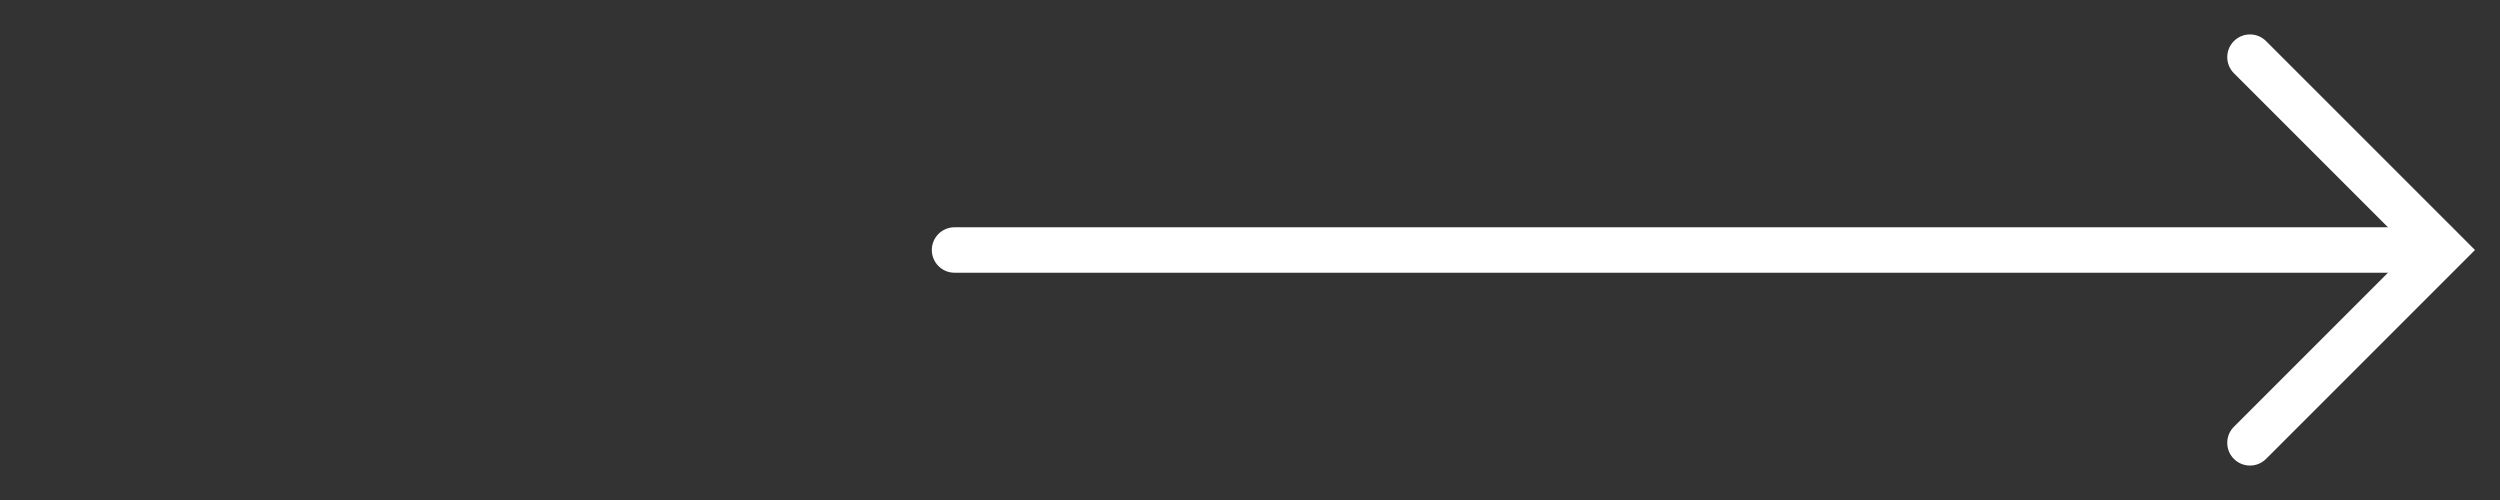 <?xml version="1.0" encoding="utf-8"?>
<!-- Generator: Adobe Illustrator 16.0.0, SVG Export Plug-In . SVG Version: 6.00 Build 0)  -->
<!DOCTYPE svg PUBLIC "-//W3C//DTD SVG 1.1//EN" "http://www.w3.org/Graphics/SVG/1.1/DTD/svg11.dtd">
<svg version="1.1" id="Layer_1" xmlns="http://www.w3.org/2000/svg" xmlns:xlink="http://www.w3.org/1999/xlink" x="0px" y="0px"
	 width="55px" height="11px" viewBox="0 0 55 11" enable-background="new 0 0 55 11" xml:space="preserve">
<rect x="0" y="0" width="55" height="11" fill="#333333" stroke="none"/>
<title>39FF810D-AF27-43EF-9396-6D9BF0E0334D</title>
<desc>Created with sketchtool.</desc>
<g id="Page-1">
	<g id="Assets" transform="translate(-742, -589)">
		
			<g id="Arrow" transform="translate(767, 594.5) scale(-1, 1) translate(-767, -594.5) translate(737, 589)">
			<g id="Small-arrow">
				<g id="Group-2">
					<g id="Group-3">
						<path id="Combined-Shape" fill="white" d="M1.965,5.5l3.889-3.889c0.195-0.195,0.195-0.512,0-0.707s-0.512-0.195-0.707,0
							L0.904,5.146L0.551,5.5l4.596,4.596c0.195,0.195,0.512,0.195,0.707,0s0.195-0.512,0-0.707L1.965,5.5z"/>
					</g>
				</g>
			</g>
			<path id="Rectangle-3" fill="white" d="M2,5h32c0.276,0,0.5,0.224,0.5,0.5l0,0C34.5,5.776,34.276,6,34,6H2
				C1.724,6,1.5,5.776,1.5,5.5l0,0C1.5,5.224,1.724,5,2,5z"/>
			<g id="Small-arrow_1_" transform="translate(49, 0)" display="none">
				<g id="Group-2_1_" display="inline">
					<g id="Group-3_1_">
						<path id="Combined-Shape_1_" fill="white" d="M1.964,5.5l3.889-3.889c0.195-0.195,0.195-0.512,0-0.707s-0.512-0.195-0.707,0
							L0.904,5.146L0.55,5.5l4.596,4.596c0.195,0.195,0.512,0.195,0.707,0s0.195-0.512,0-0.707L1.964,5.5z"/>
					</g>
				</g>
			</g>
		</g>
	</g>
</g>
</svg>
